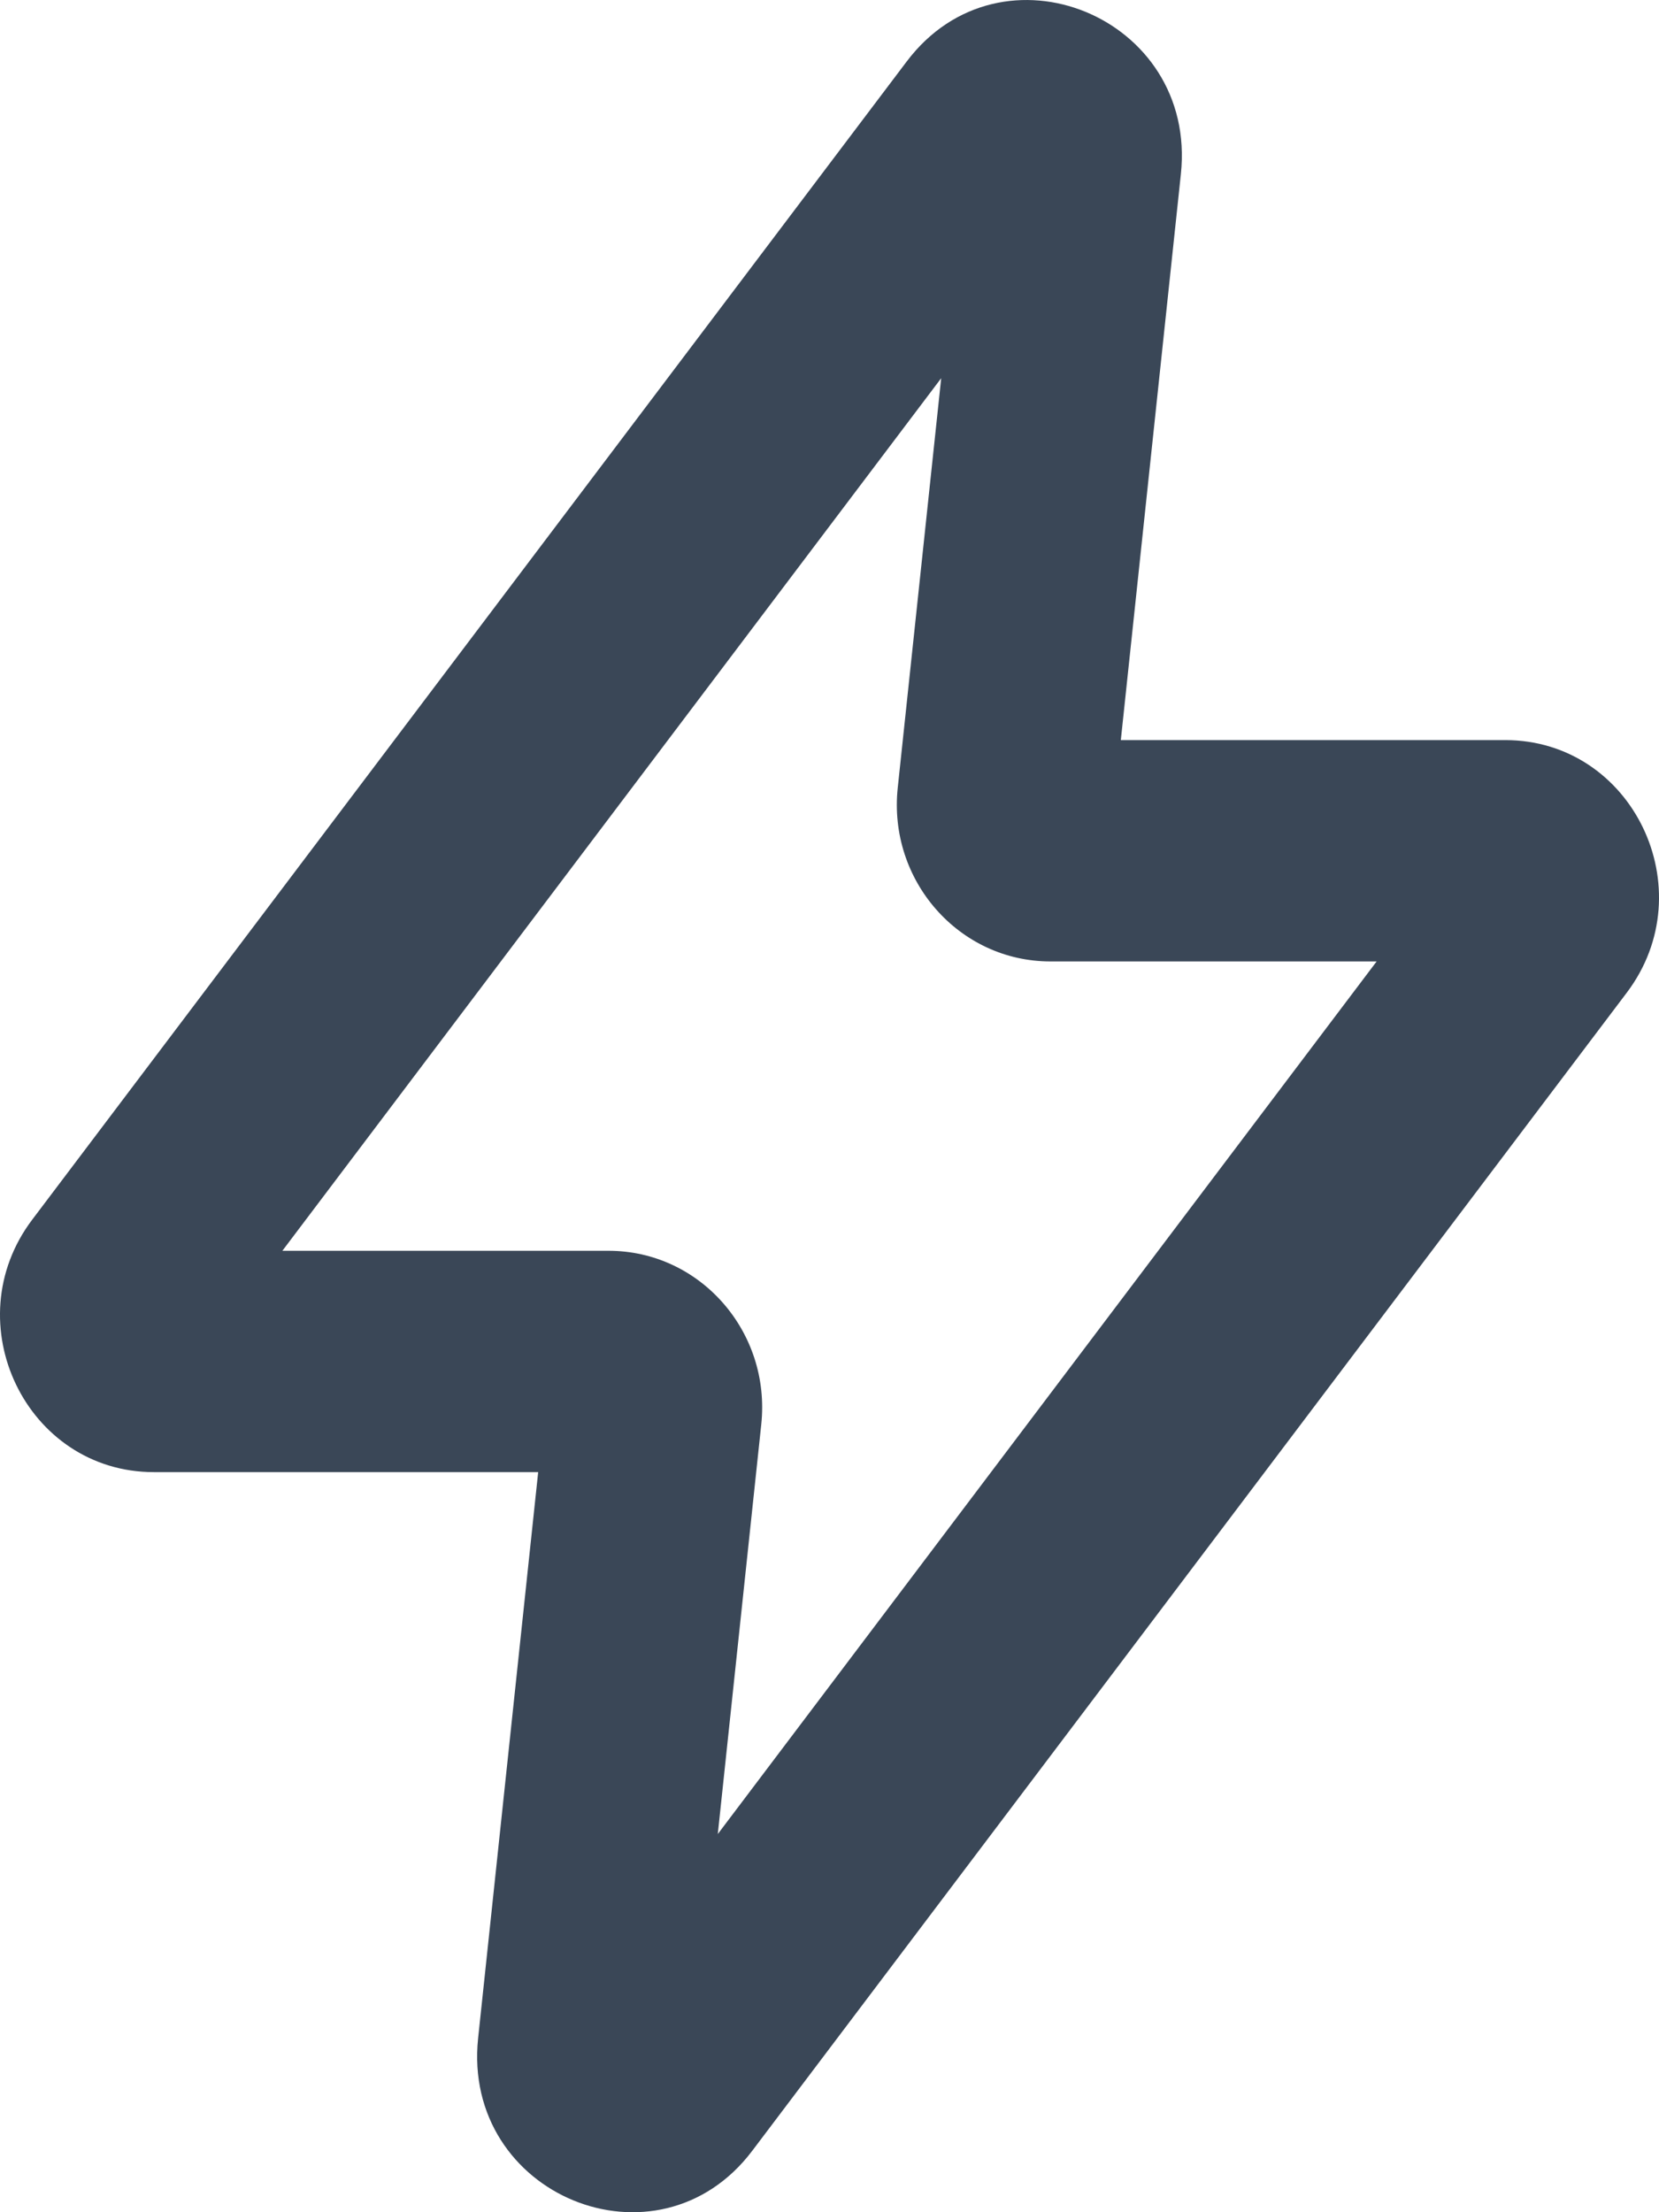 <svg width="15" height="20" viewBox="0 0 15 20" fill="none" xmlns="http://www.w3.org/2000/svg">
<path fill-rule="evenodd" clip-rule="evenodd" d="M8.198 0.556C9.053 -0.577 10.828 0.152 10.677 1.574L10.134 6.691H13.61C14.762 6.691 15.412 8.042 14.709 8.974L6.802 19.444C5.947 20.577 4.173 19.849 4.323 18.426L4.866 13.309H1.391C0.238 13.309 -0.412 11.958 0.291 11.027L8.198 0.556ZM8.51 3.419L2.553 11.308H5.503C6.329 11.308 6.972 12.04 6.883 12.878L6.49 16.581L12.447 8.692H9.497C8.671 8.692 8.028 7.96 8.117 7.122L8.51 3.419Z" fill="#3A4757"/>
</svg>